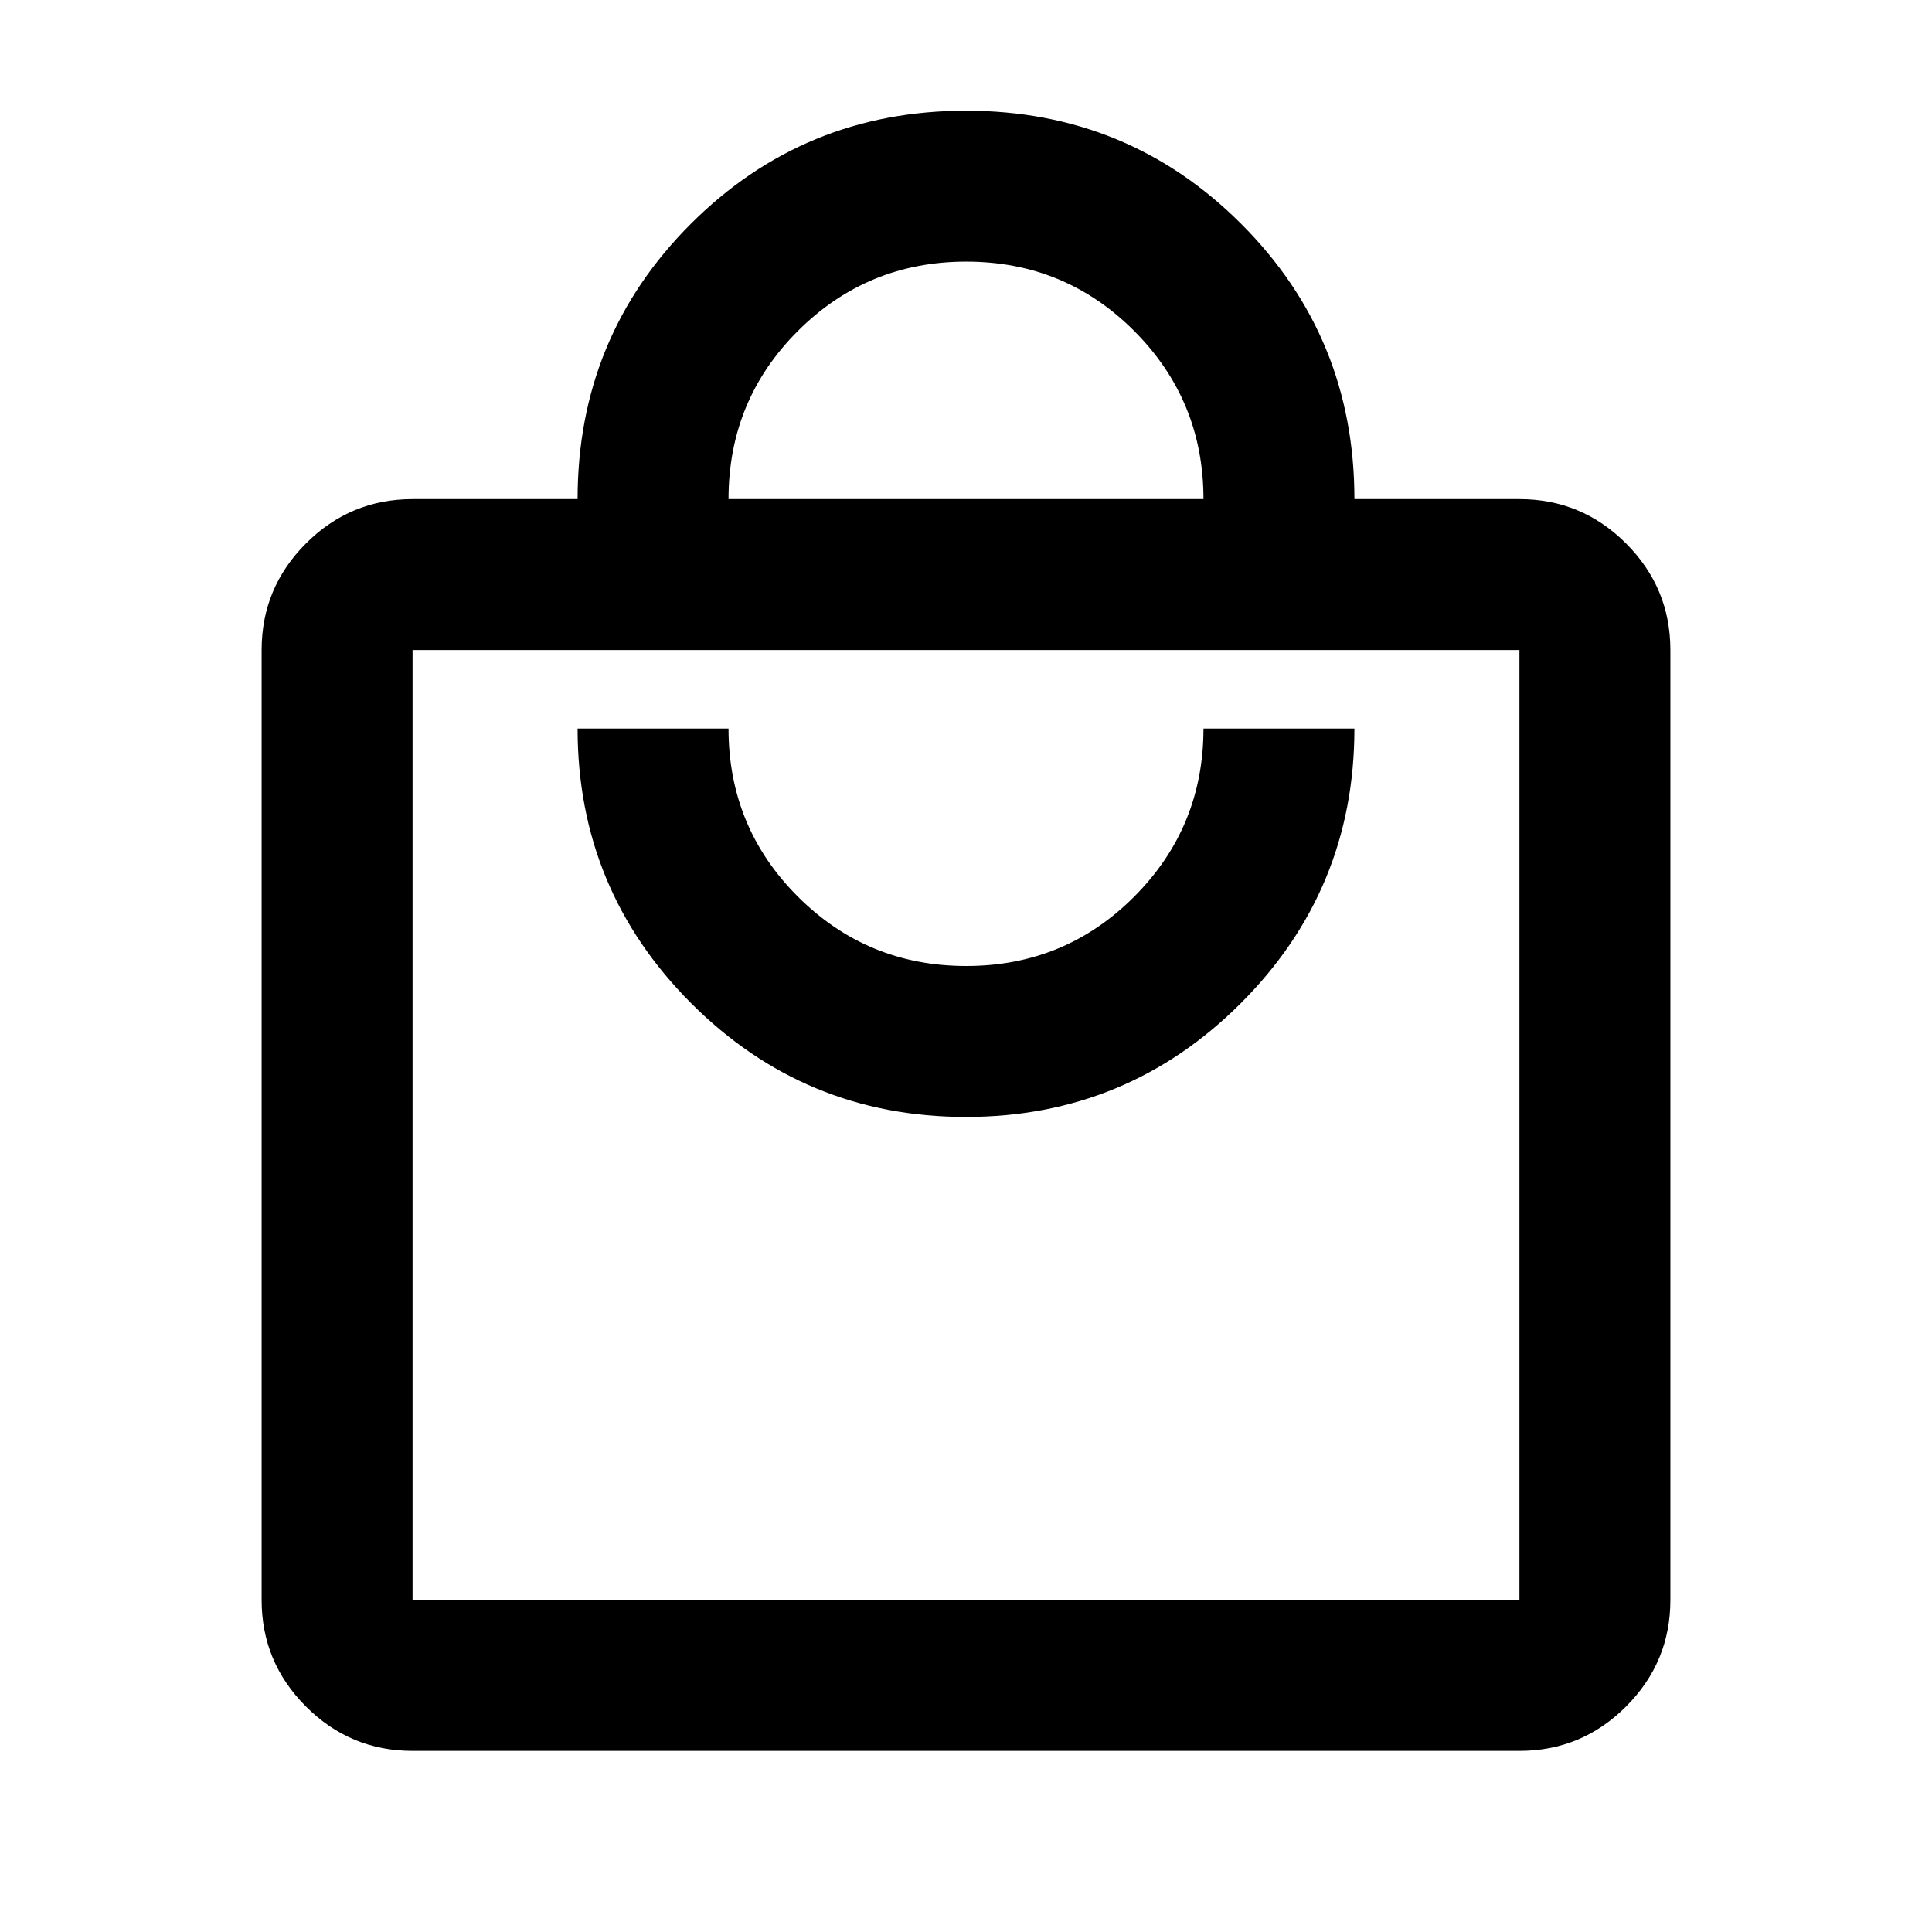 <svg xmlns="http://www.w3.org/2000/svg" height="24" viewBox="0 -960 960 960" width="24"><path d="M205-90q-30.94 0-52.97-22.03Q130-134.06 130-165v-472q0-30.94 22.03-52.97Q174.06-712 205-712h82q0-80.5 56.25-136.75T480-905q80.5 0 136.75 56.25T673-712h82q30.94 0 52.97 22.03Q830-667.94 830-637v472q0 30.94-22.03 52.97Q785.94-90 755-90H205Zm0-75h550v-472H205v472Zm274.93-240q80.07 0 136.57-56.45Q673-517.91 673-598h-75q0 49-34.38 83.5t-83.5 34.5q-49.12 0-83.62-34.42Q362-548.83 362-598h-75q0 80 56.43 136.5 56.44 56.5 136.5 56.5ZM362-712h236q0-49-34.38-83.5t-83.5-34.5q-49.12 0-83.62 34.42Q362-761.17 362-712ZM205-165v-472 472Z"/></svg>